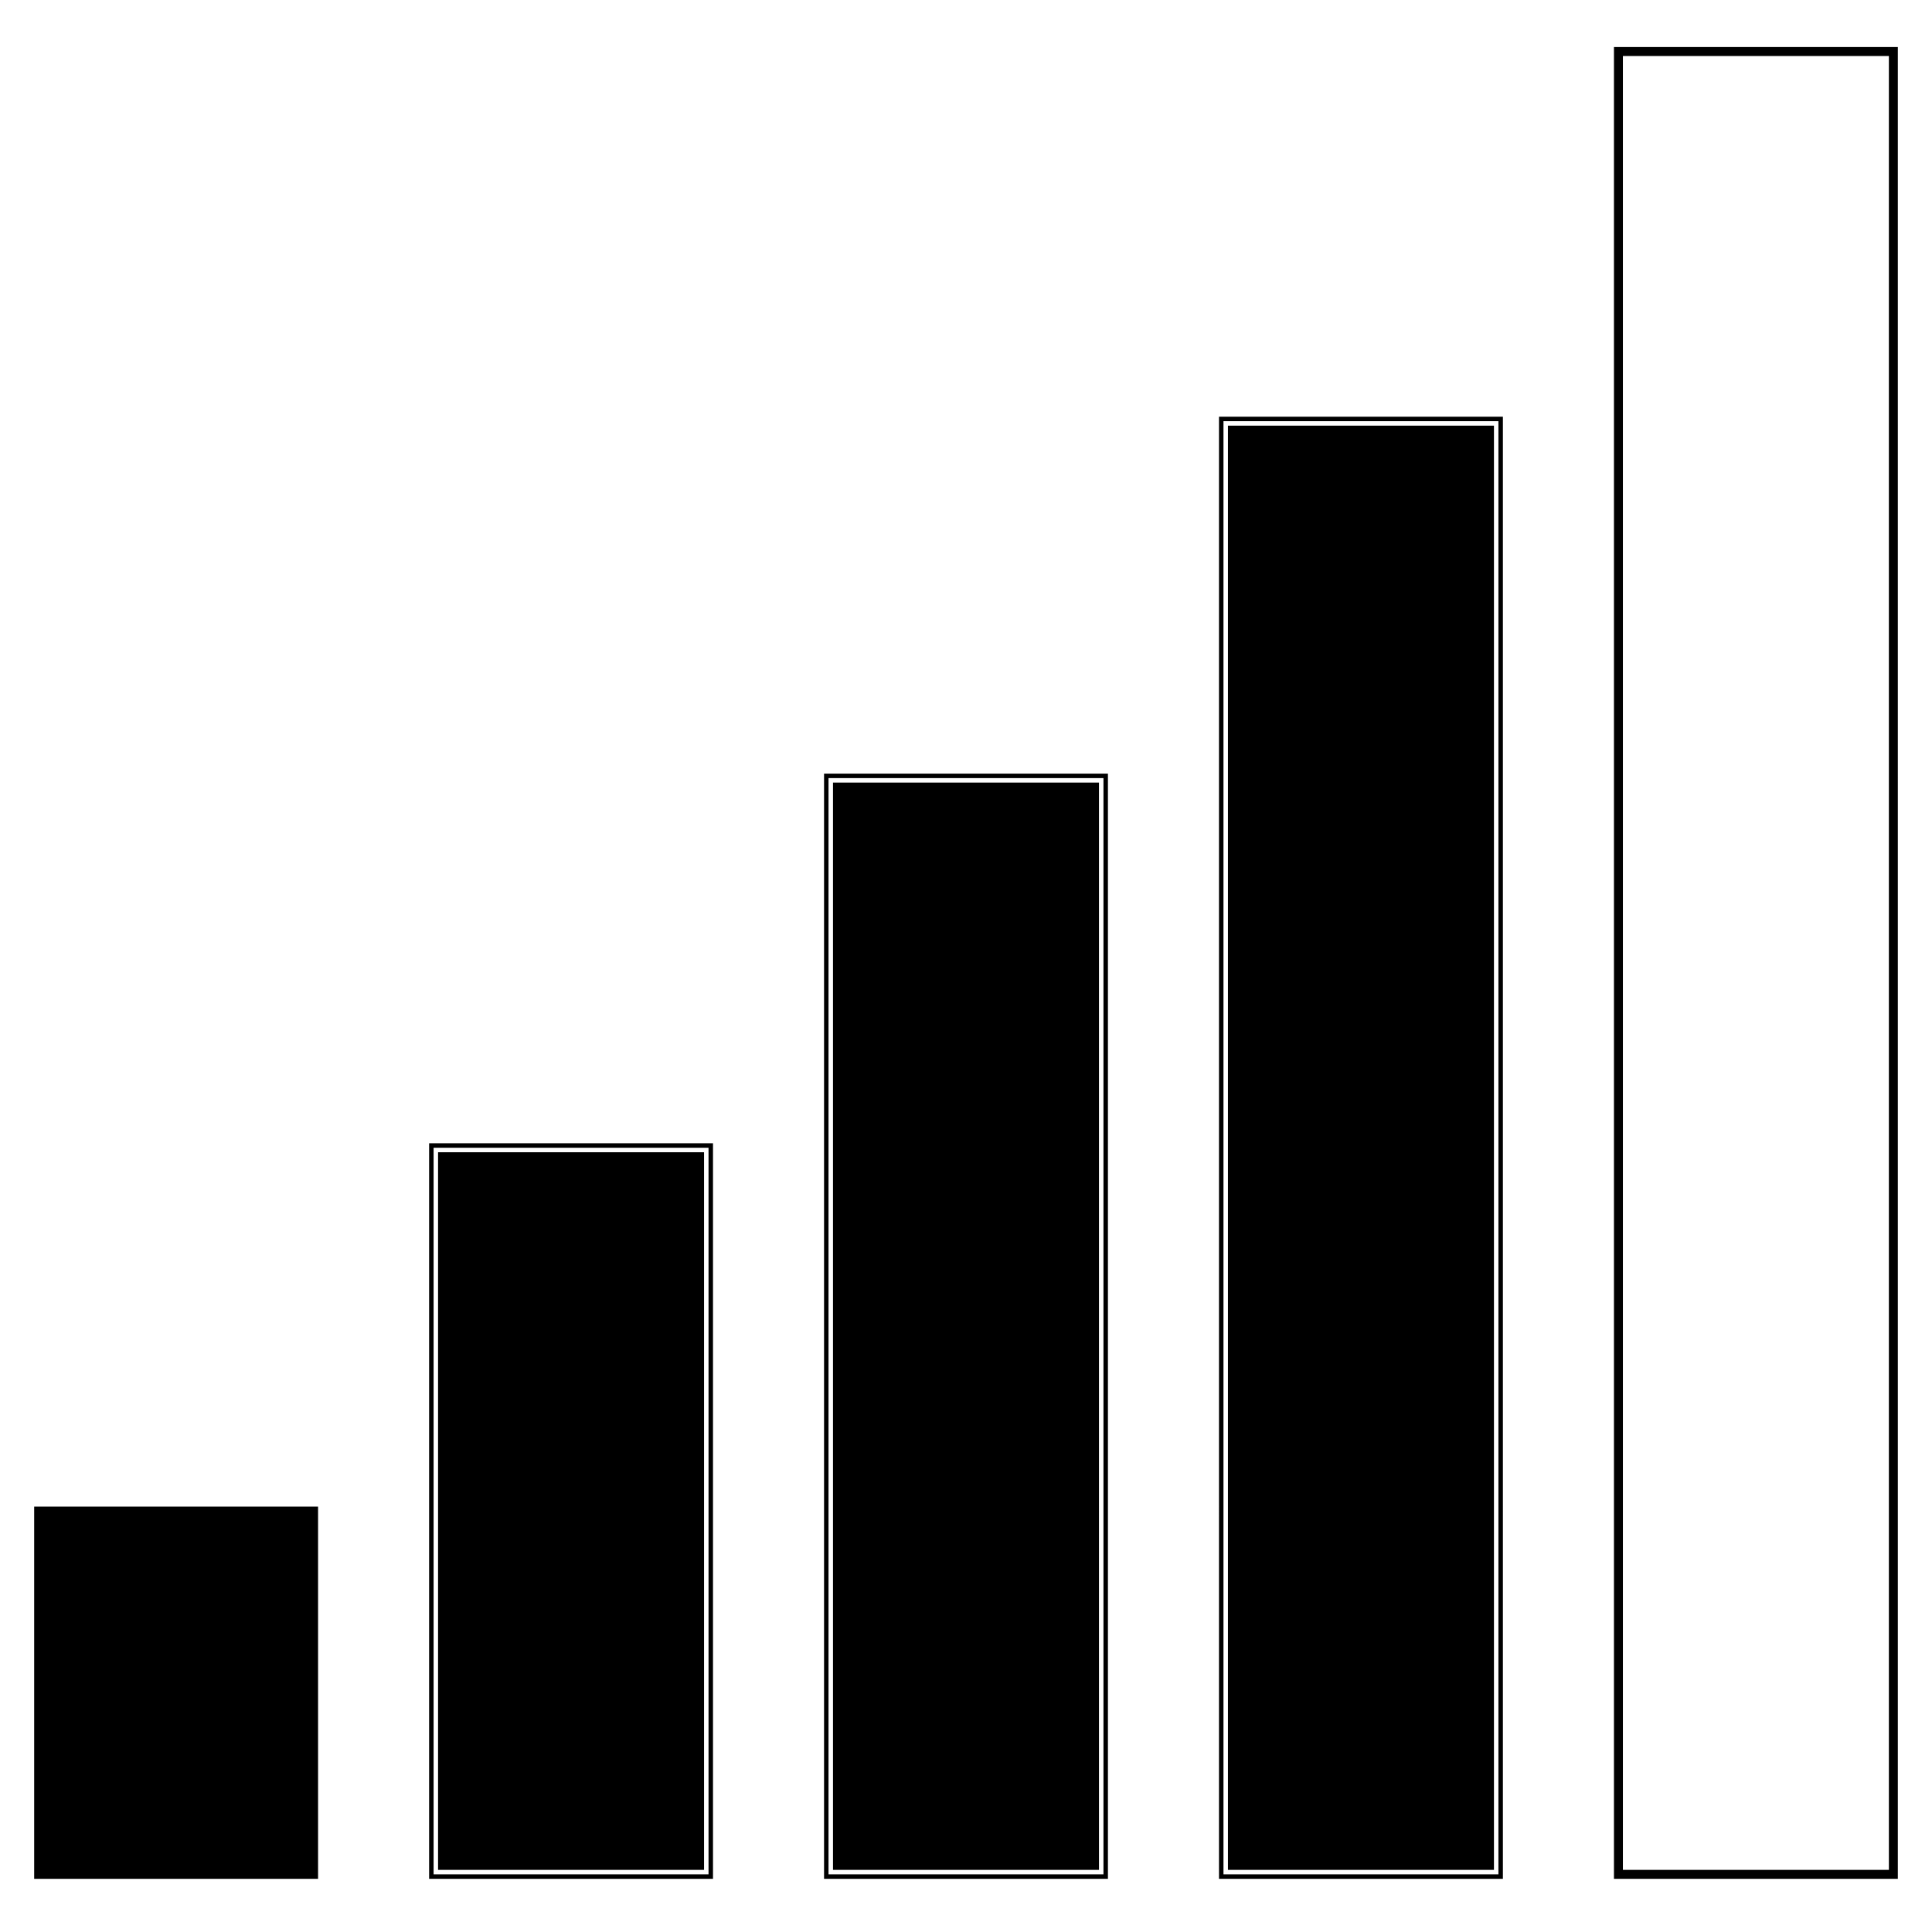 <?xml version="1.0" encoding="utf-8"?>
<!-- Generator: Adobe Illustrator 15.0.2, SVG Export Plug-In . SVG Version: 6.00 Build 0)  -->
<!DOCTYPE svg PUBLIC "-//W3C//DTD SVG 1.0//EN" "http://www.w3.org/TR/2001/REC-SVG-20010904/DTD/svg10.dtd">
<svg version="1.0" id="Layer_1" xmlns="http://www.w3.org/2000/svg" xmlns:xlink="http://www.w3.org/1999/xlink" x="0px" y="0px"
	 width="108px" height="108px" viewBox="0 0 108 108" enable-background="new 0 0 108 108" xml:space="preserve">
<path d="M2.16,84.47h15.37v20.308H2.16V84.47z M24.238,104.777h15.369V64.161H24.238V104.777z M46.315,104.777h15.369V43.497H46.315
	V104.777z M68.393,104.777h15.37V23.544h-15.37V104.777z M84.013,105.027h-15.87V23.294h15.87V105.027z M68.643,104.527h14.87
	V23.794h-14.87V104.527z M61.934,105.027H46.065V43.247h15.869V105.027z M46.565,104.527h14.869V43.747H46.565V104.527z
	 M39.856,105.027H23.988V63.911h15.869V105.027z M24.488,104.527h14.869V64.411H24.488V104.527z M17.78,105.027H1.91V84.22h15.87
	V105.027z M2.41,104.527h14.87V84.72H2.41V104.527z M106.09,105.027H90.221V2.63h15.869V105.027z M90.721,104.527h14.869V3.13
	H90.721V104.527z"/>
</svg>
